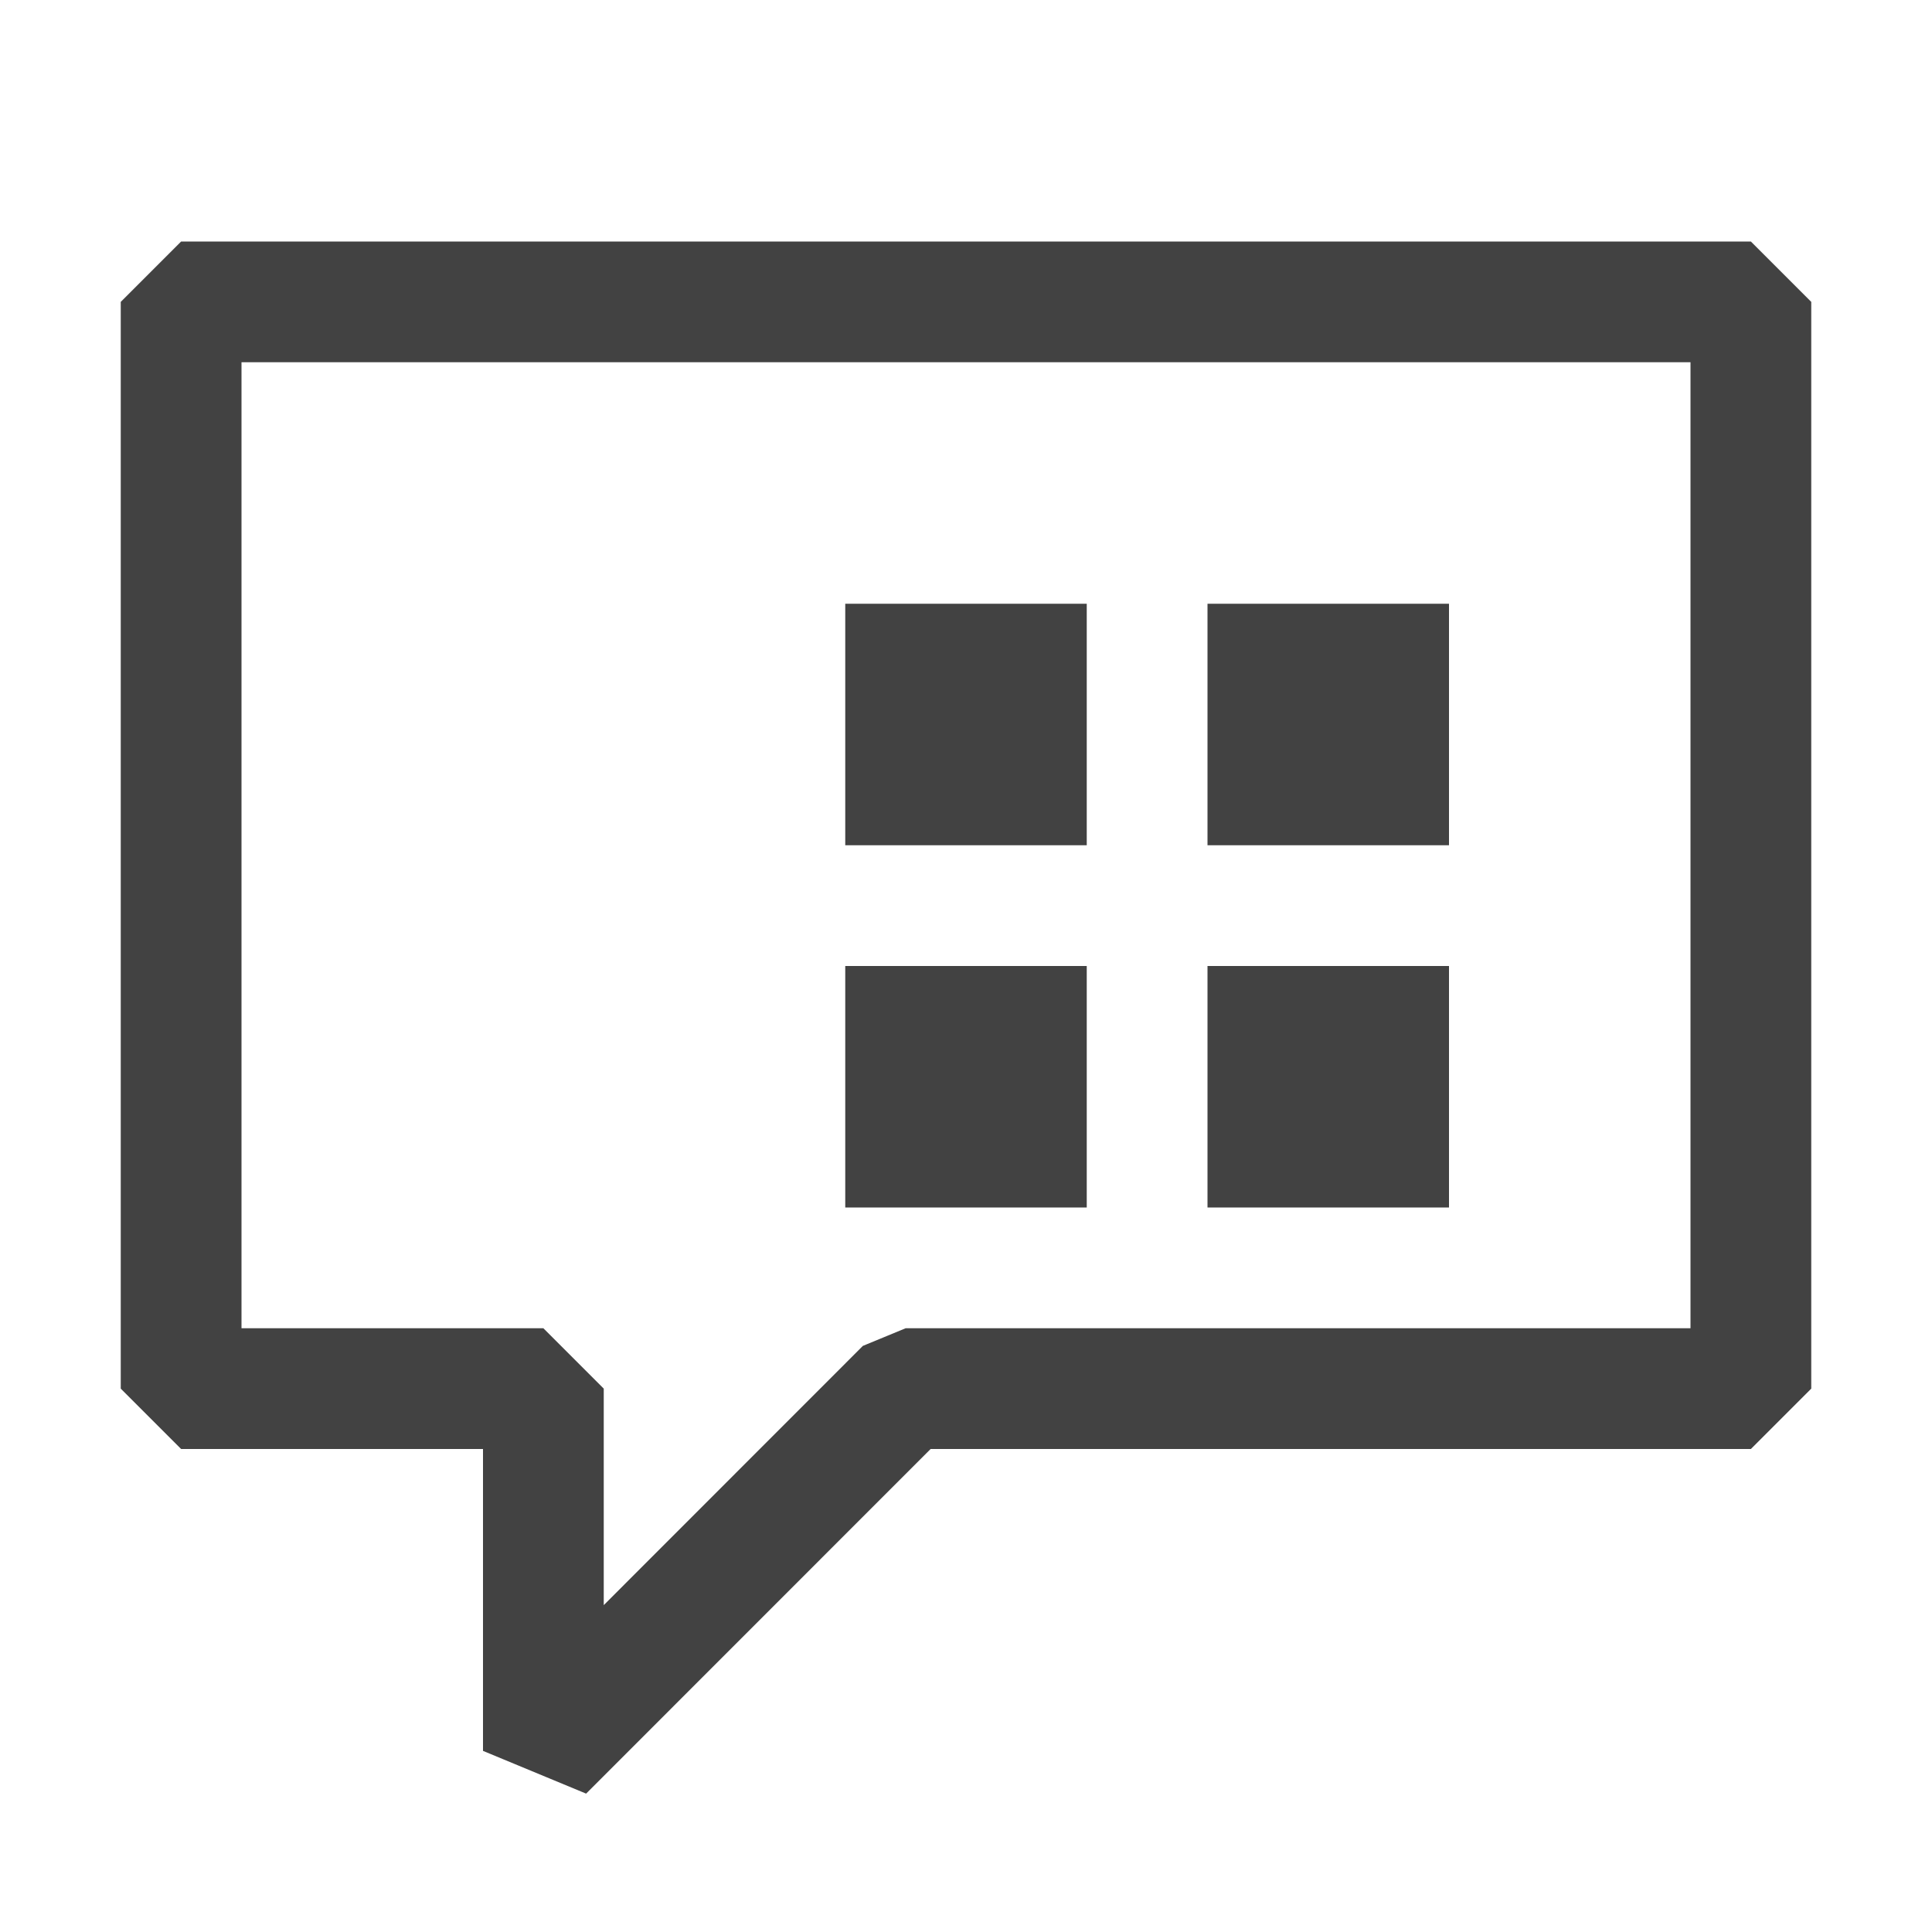 <svg width="16" height="16" viewBox="0 0 16 16" xmlns="http://www.w3.org/2000/svg" fill="#424242">
  <path d="M14.5 2h-13l-.5.5v9l.5.5H4v2.5l.854.354L7.707 12H14.5l.5-.5v-9l-.5-.5zm-.5 9H7.5l-.354.146L5 13.293V11.5l-.5-.5H2V3h12v8z"/>
  <path d="M7 5h2v2H7zm0 3h2v2H7zm3-3h2v2h-2zm0 3h2v2h-2z"/>
</svg> 
